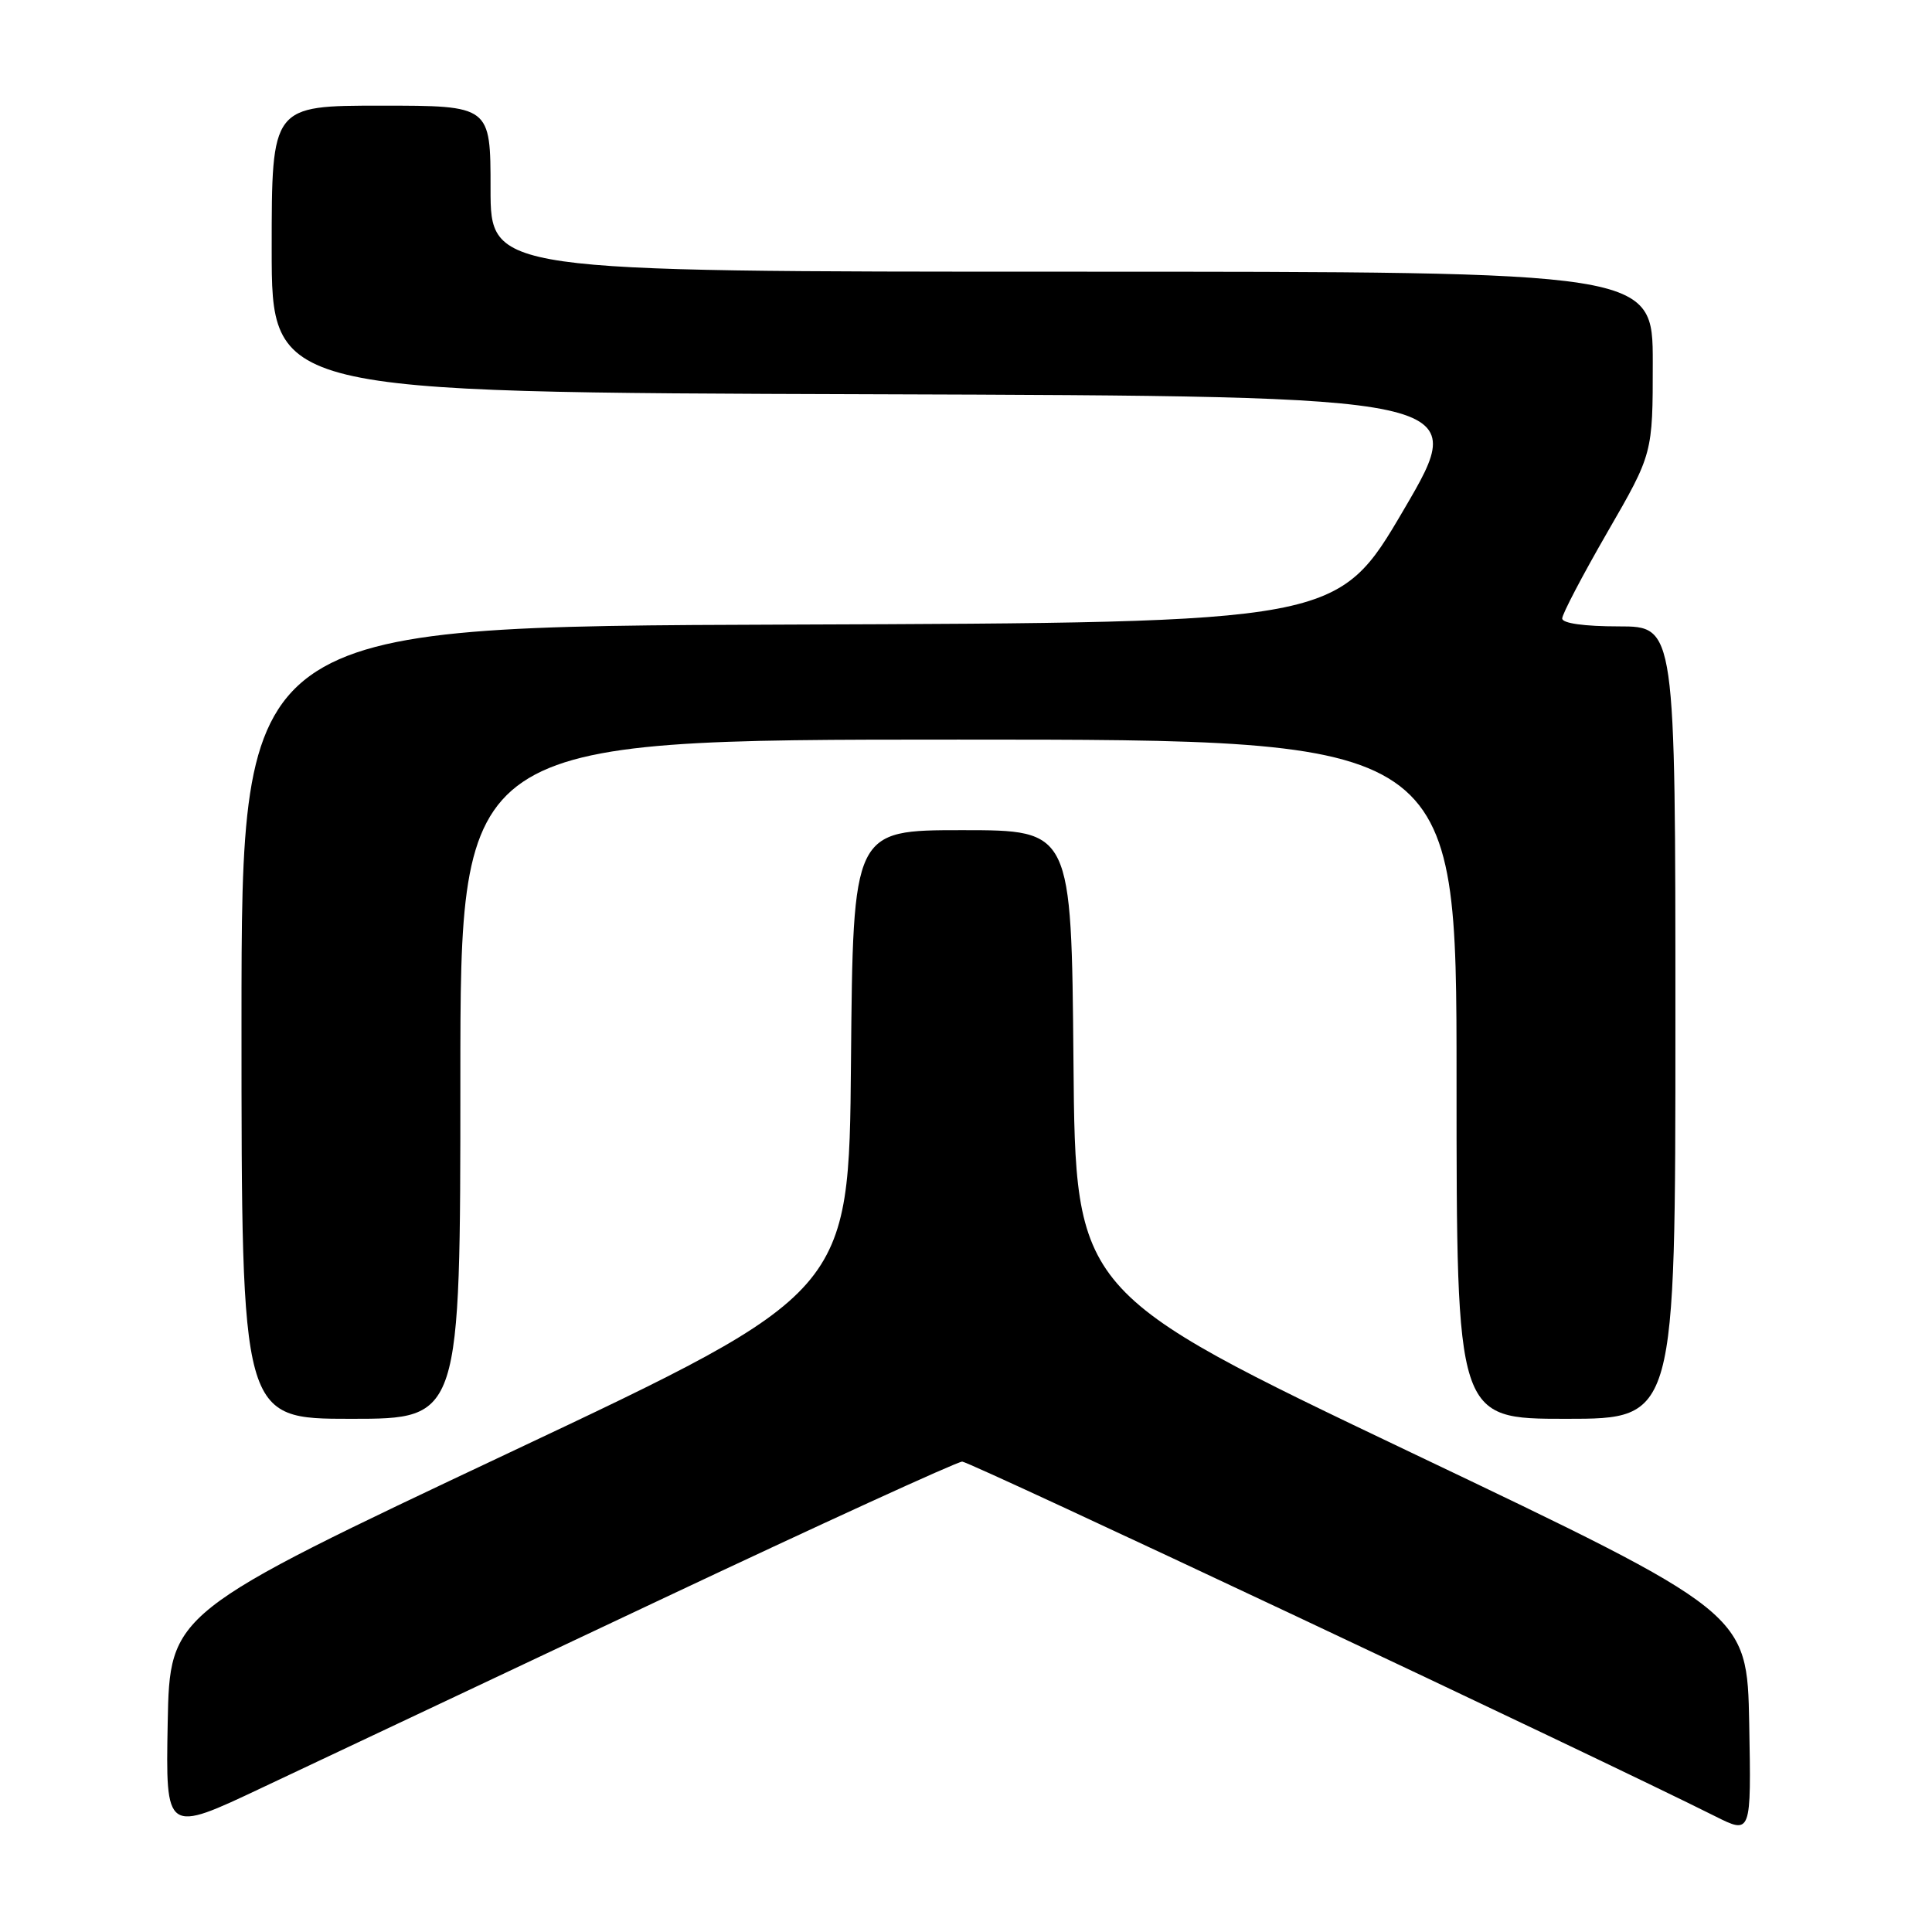 <?xml version="1.0" encoding="UTF-8" standalone="no"?>
<!DOCTYPE svg PUBLIC "-//W3C//DTD SVG 1.1//EN" "http://www.w3.org/Graphics/SVG/1.1/DTD/svg11.dtd" >
<svg xmlns="http://www.w3.org/2000/svg" xmlns:xlink="http://www.w3.org/1999/xlink" version="1.1" viewBox="0 0 256 256">
 <g >
 <path fill="currentColor"
d=" M 86.89 212.26 C 108.56 202.03 126.84 193.67 127.50 193.67 C 128.51 193.67 211.43 232.73 227.28 240.67 C 232.05 243.06 232.05 243.06 231.78 228.38 C 231.50 213.70 231.50 213.70 187.00 192.48 C 142.50 171.26 142.50 171.26 142.24 140.63 C 141.97 110.00 141.97 110.00 127.50 110.00 C 113.03 110.00 113.03 110.00 112.76 140.63 C 112.50 171.25 112.50 171.25 67.50 192.48 C 22.50 213.71 22.50 213.71 22.22 228.32 C 21.95 242.92 21.95 242.92 34.72 236.88 C 41.75 233.56 65.23 222.48 86.89 212.26 Z  M 61.00 143.00 C 61.00 98.00 61.00 98.00 127.00 98.00 C 193.00 98.00 193.00 98.00 193.00 143.00 C 193.00 188.00 193.00 188.00 207.50 188.00 C 222.00 188.00 222.00 188.00 222.00 135.50 C 222.00 83.00 222.00 83.00 214.50 83.00 C 209.92 83.00 207.00 82.59 207.00 81.95 C 207.00 81.37 209.70 76.22 213.00 70.50 C 219.00 60.11 219.00 60.11 219.00 48.05 C 219.00 36.00 219.00 36.00 142.00 36.00 C 65.00 36.00 65.00 36.00 65.00 25.00 C 65.00 14.00 65.00 14.00 50.50 14.00 C 36.00 14.00 36.00 14.00 36.00 32.99 C 36.00 51.99 36.00 51.99 115.41 52.24 C 194.82 52.50 194.82 52.50 186.03 67.50 C 177.24 82.50 177.24 82.50 104.62 82.76 C 32.00 83.01 32.00 83.01 32.00 135.51 C 32.00 188.00 32.00 188.00 46.50 188.00 C 61.00 188.00 61.00 188.00 61.00 143.00 Z "/>
</g>
</svg>